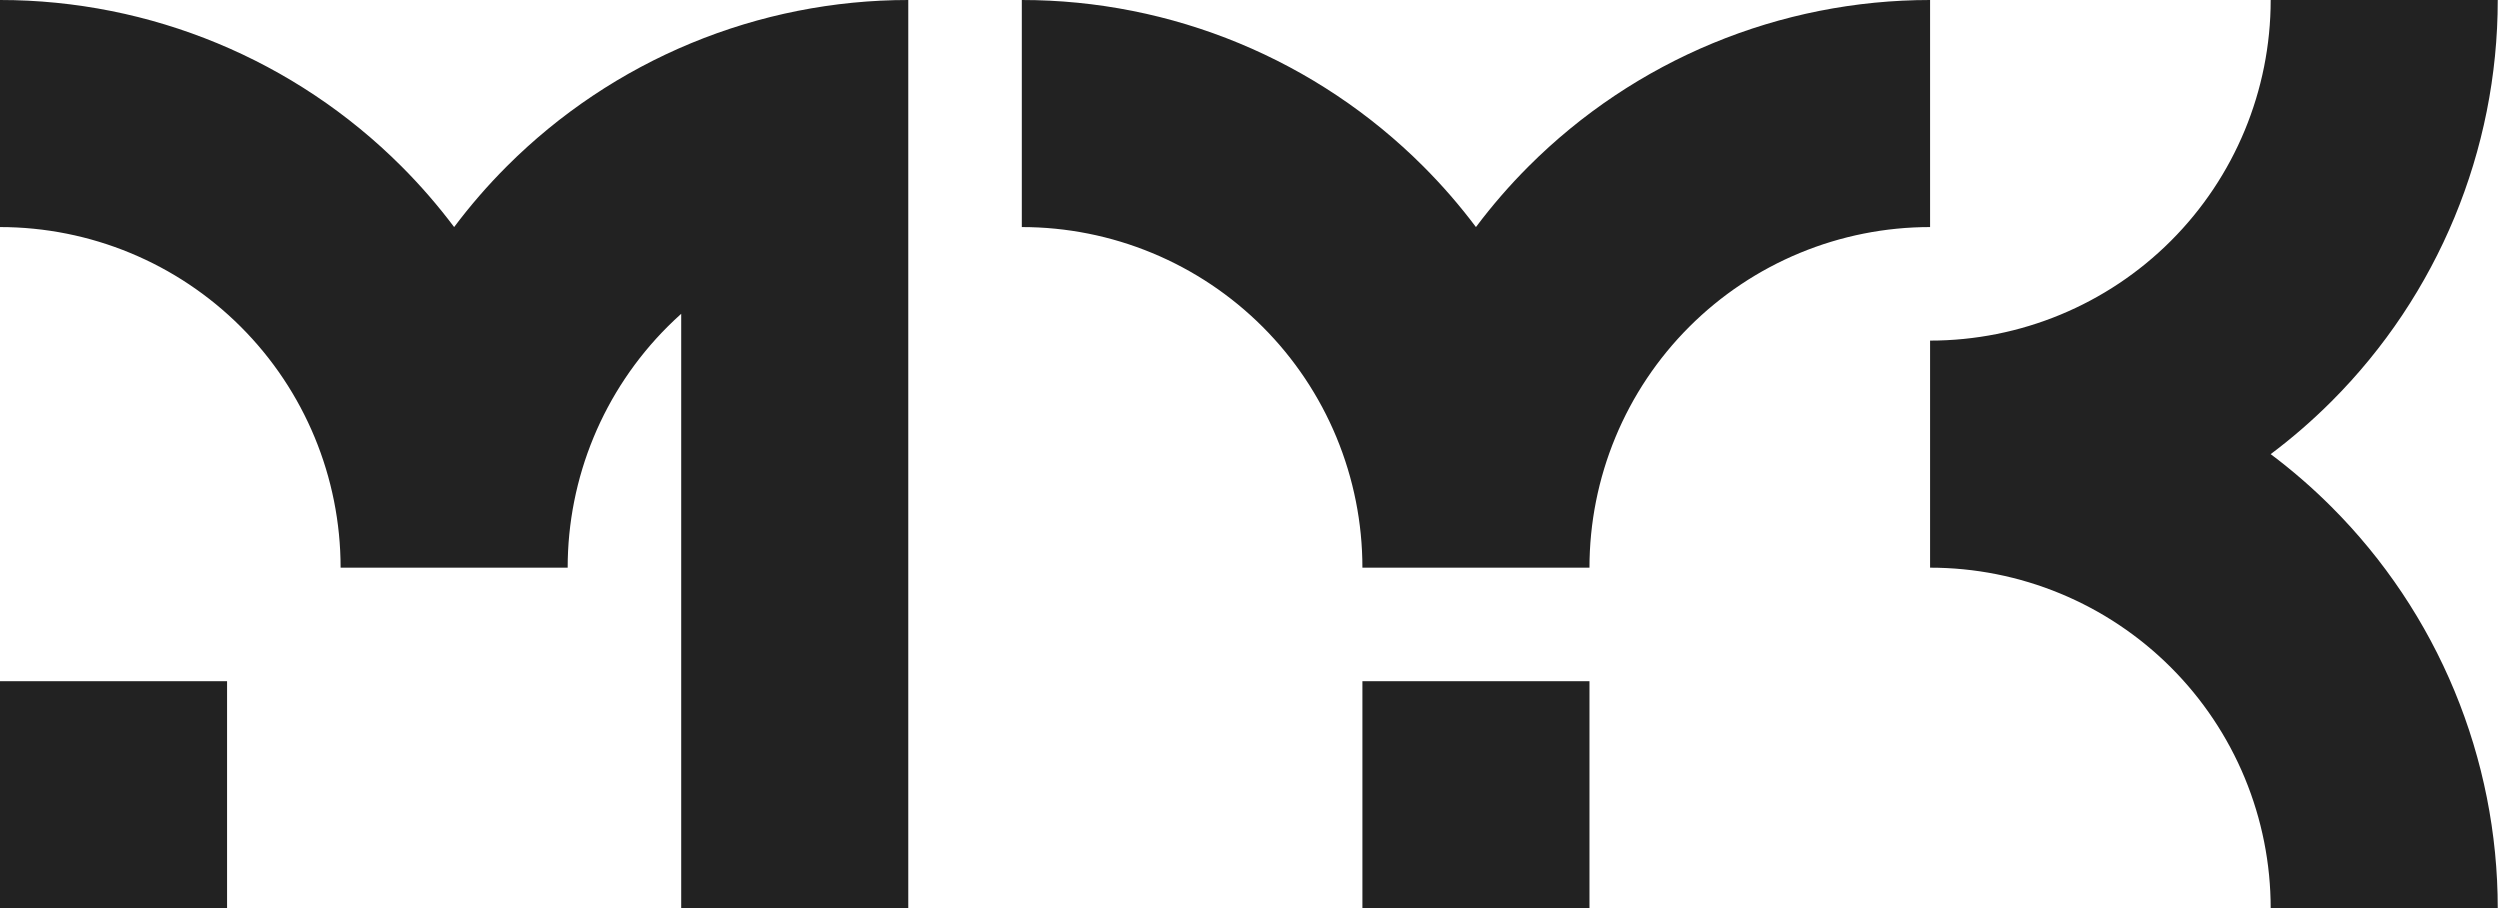 <svg width="556" height="202" viewBox="0 0 556 202" fill="none" xmlns="http://www.w3.org/2000/svg">
<path fill-rule="evenodd" clip-rule="evenodd" d="M75.75 126.25V126.25C75.75 106.16 67.769 86.892 53.563 72.687C39.357 58.481 20.09 50.5 0 50.5L-3.40773e-06 -5.51856e-06C33.483 -6.98217e-06 65.596 13.301 89.272 36.978C93.521 41.227 97.436 45.748 101 50.499C104.577 45.731 108.494 41.211 112.728 36.978C124.451 25.254 138.369 15.955 153.686 9.61C169.004 3.266 185.421 -2.00526e-05 202 -5.51856e-06L202 50.5L202 202H151.5V69.789C150.453 70.725 149.432 71.691 148.437 72.687C141.403 79.721 135.823 88.071 132.016 97.262C128.209 106.452 126.25 116.302 126.25 126.25V126.25H75.75ZM505 101C509.752 97.436 514.273 93.521 518.522 89.272C542.199 65.596 555.5 33.484 555.5 7.62939e-06H505C505 20.09 497.019 39.357 482.813 53.563C468.607 67.769 449.34 75.75 429.25 75.75V126.25C439.198 126.25 449.048 128.209 458.238 132.016C467.429 135.823 475.779 141.403 482.813 148.437C489.847 155.471 495.427 163.821 499.234 173.012C503.041 182.202 505 192.052 505 202L555.5 202C555.5 185.421 552.234 169.004 545.89 153.686C539.545 138.369 530.246 124.451 518.522 112.728C514.289 108.494 509.769 104.577 505 101ZM316.522 36.978C320.756 41.211 324.673 45.731 328.25 50.5C331.826 45.731 335.744 41.211 339.978 36.978C351.701 25.254 365.619 15.955 380.936 9.61C396.254 3.266 412.671 -2.00526e-05 429.25 -5.51856e-06L429.25 50.5C419.302 50.5 409.452 52.459 400.262 56.266C391.071 60.073 382.721 65.653 375.687 72.687C368.653 79.721 363.073 88.071 359.266 97.262C355.459 106.452 353.5 116.302 353.5 126.25H303C303 116.302 301.041 106.452 297.234 97.262C293.427 88.071 287.847 79.721 280.813 72.687C273.779 65.653 265.429 60.073 256.238 56.266C247.048 52.459 237.198 50.5 227.25 50.5L227.25 -5.51856e-06C243.829 -2.00526e-05 260.246 3.266 275.564 9.61C290.881 15.955 304.799 25.254 316.522 36.978ZM353.5 151.5H303V202H353.5V151.5ZM50.5 151.5H1.39773e-05V202H50.5V151.5Z" fill="#222222"/>
</svg>

